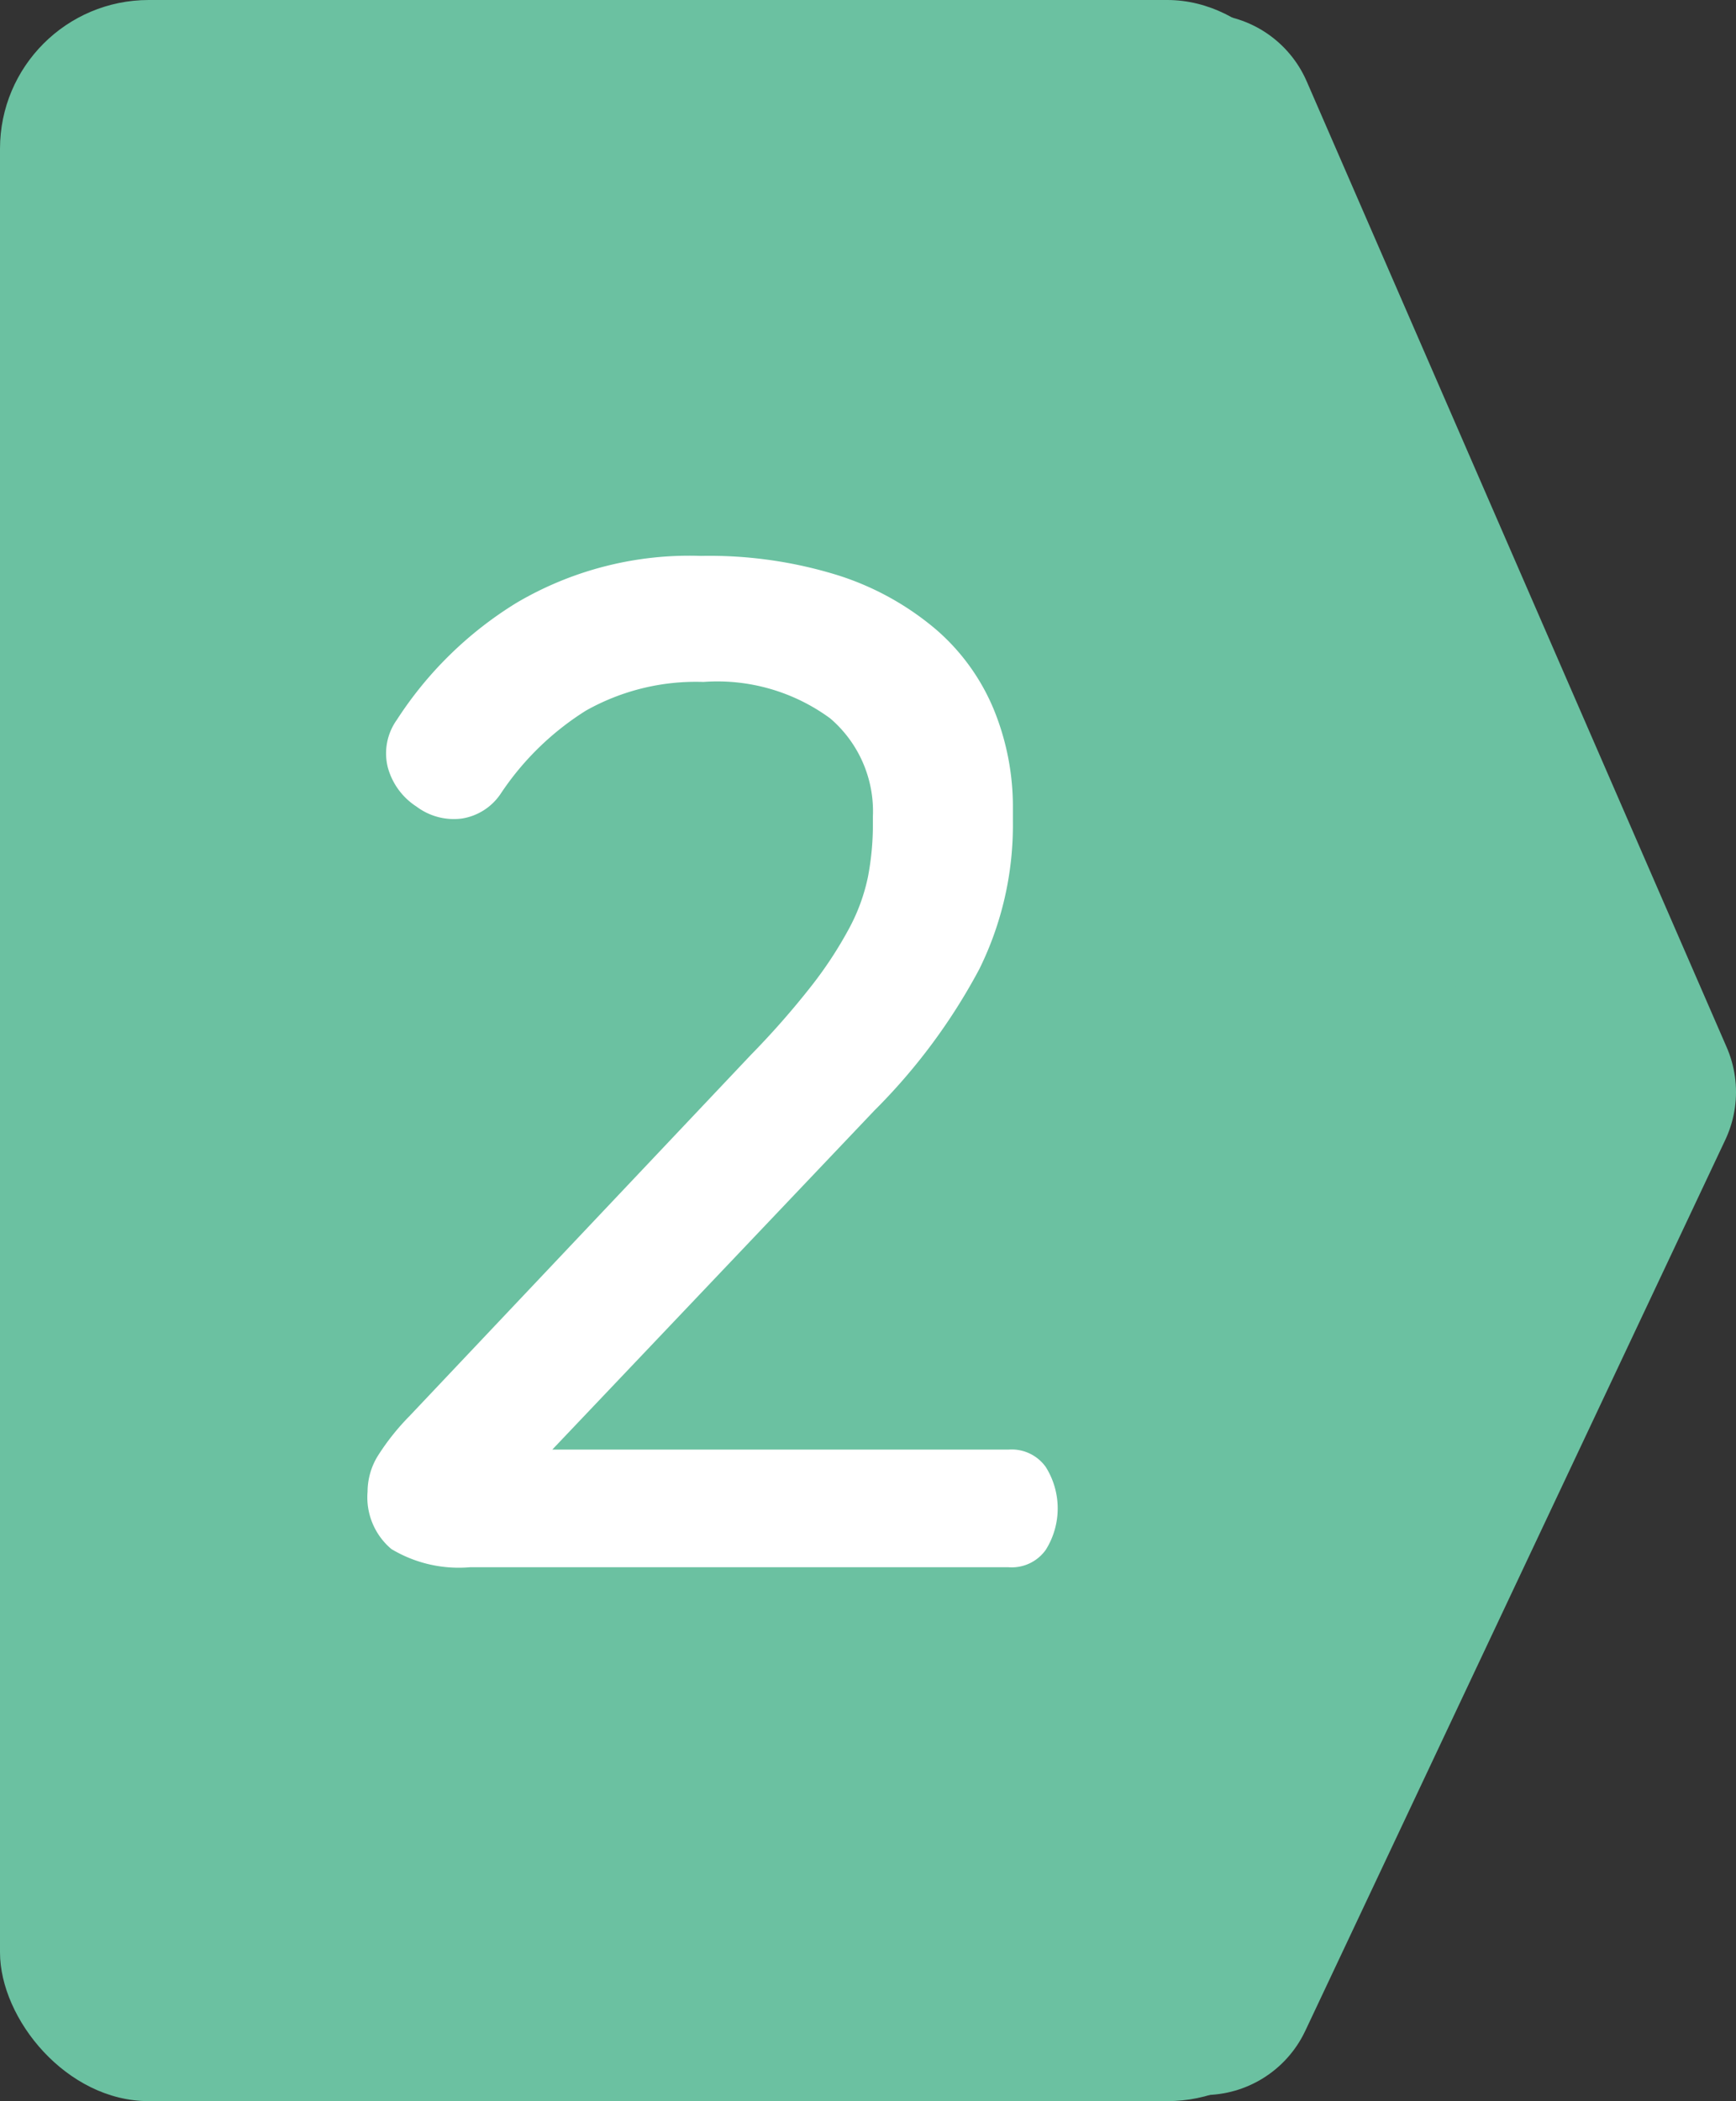 <svg xmlns="http://www.w3.org/2000/svg" viewBox="0 0 62 75"><rect x="0" y="0" width="62" height="75" fill="#333333" stroke="none"/><defs><style>.cls-1,.cls-2{fill:#6bc1a1;}.cls-2{stroke:#6bc1a1;stroke-linecap:round;stroke-linejoin:round;stroke-width:8px;}.cls-3{fill:#fff;}</style></defs><g id="레이어_2" data-name="레이어 2"><g id="레이어_2-2" data-name="레이어 2"><rect class="cls-1" width="47" height="75" rx="5.311"/><polygon class="cls-2" points="43 4.5 58 38.98 43 70.783 43 4.5"/><path class="cls-3" d="M25.028,19.843a15.472,15.472,0,0,1,4.925.7,10.148,10.148,0,0,1,3.476,1.926A7.618,7.618,0,0,1,35.5,25.343a9.166,9.166,0,0,1,.675,3.5v.5a11.592,11.592,0,0,1-1.2,5.25,21.172,21.172,0,0,1-3.75,5.05l-11.5,12.1h16.3a1.493,1.493,0,0,1,1.326.625,2.778,2.778,0,0,1,0,2.95,1.49,1.49,0,0,1-1.326.625H16.778a4.672,4.672,0,0,1-2.8-.65,2.411,2.411,0,0,1-.85-2.05,2.446,2.446,0,0,1,.35-1.25,8.516,8.516,0,0,1,1.15-1.45l12.2-12.9A29.724,29.724,0,0,0,29,35.167a14.3,14.3,0,0,0,1.324-2.024A6.77,6.77,0,0,0,31,31.292a9.983,9.983,0,0,0,.175-1.9v-.25a4.363,4.363,0,0,0-1.526-3.5,6.811,6.811,0,0,0-4.524-1.3,8.011,8.011,0,0,0-4.2,1.024,10.086,10.086,0,0,0-3.05,2.976,2.05,2.05,0,0,1-1.375.875,2.216,2.216,0,0,1-1.625-.426,2.418,2.418,0,0,1-1.025-1.4,2.058,2.058,0,0,1,.325-1.7,13.475,13.475,0,0,1,4.274-4.174A12.156,12.156,0,0,1,25.028,19.843Z"/></g></g></svg>